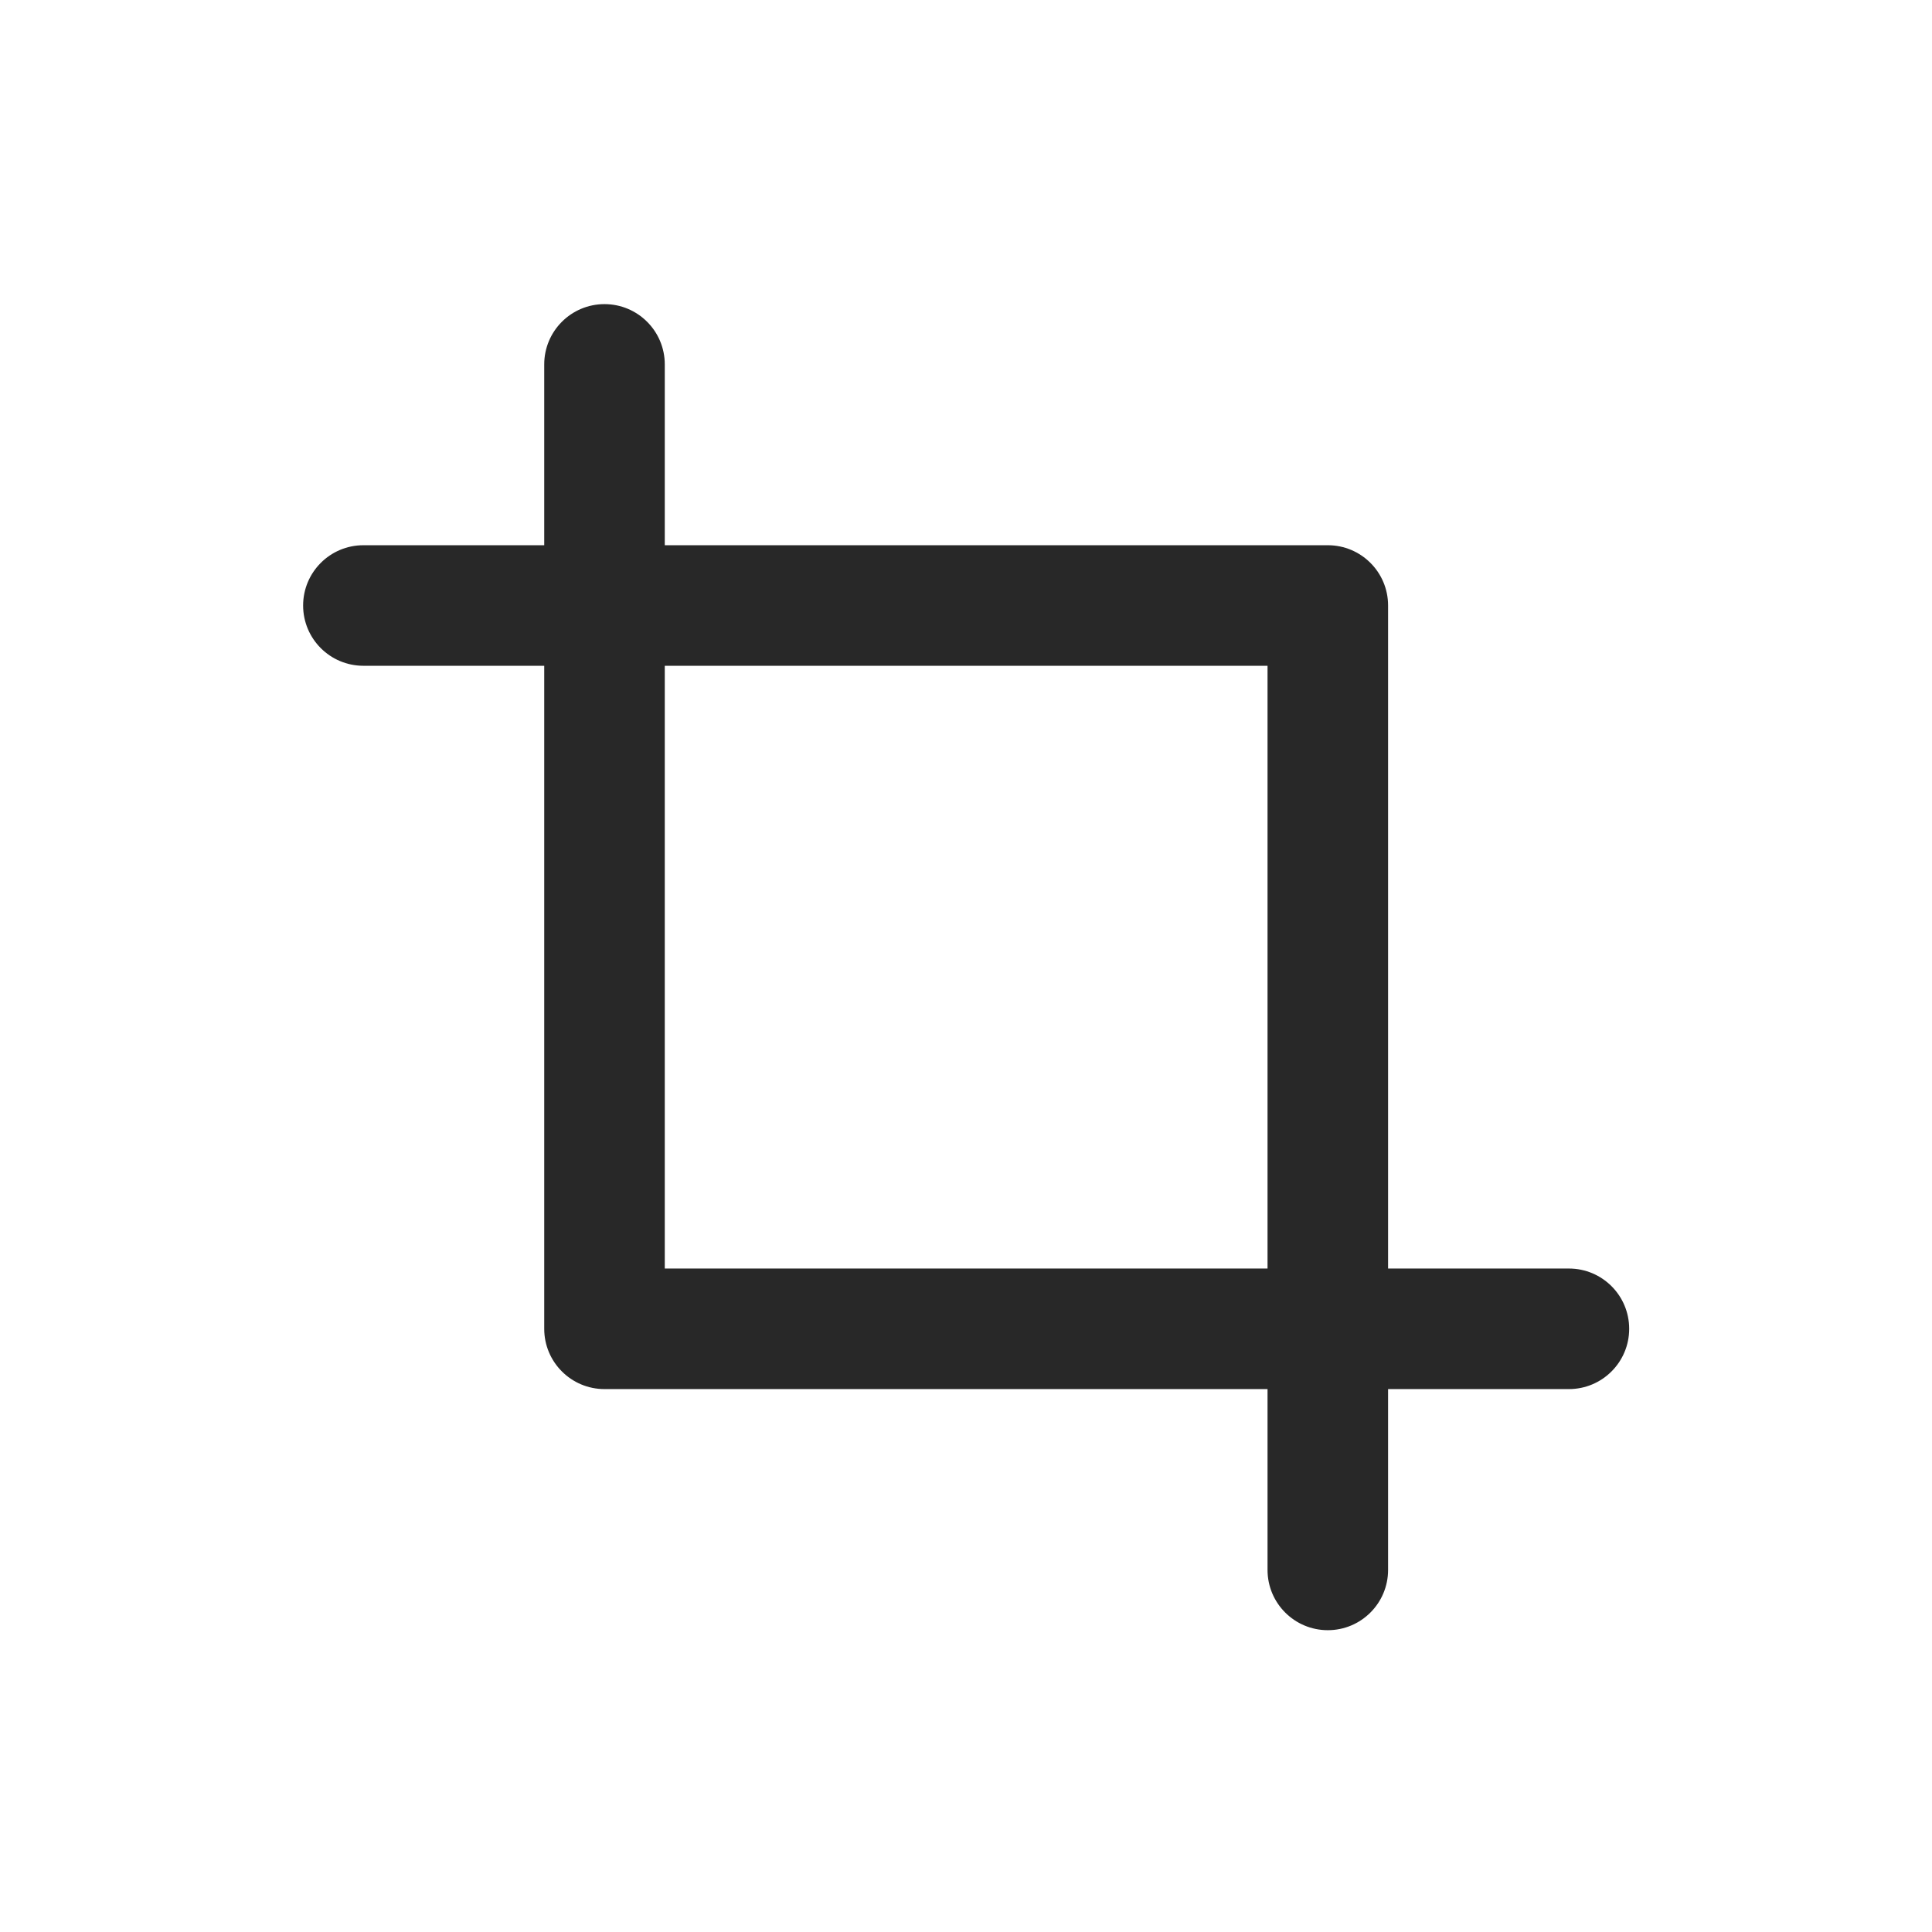<?xml version="1.0" standalone="no"?><!DOCTYPE svg PUBLIC "-//W3C//DTD SVG 1.1//EN" "http://www.w3.org/Graphics/SVG/1.1/DTD/svg11.dtd"><svg t="1719716550127" class="icon" viewBox="0 0 1024 1024" version="1.1" xmlns="http://www.w3.org/2000/svg" p-id="3713" xmlns:xlink="http://www.w3.org/1999/xlink" width="200" height="200"><path d="M831.555 672.349H735.713v-351.42c0-17.643-14.304-31.947-31.947-31.947H352.345v-95.842c0-17.643-14.304-31.947-31.947-31.947s-31.947 14.304-31.947 31.947v95.842h-95.842c-17.643 0-31.947 14.304-31.947 31.947s14.304 31.947 31.947 31.947H288.451v351.42c0 17.643 14.304 31.947 31.947 31.947h351.42v95.842c0 17.643 14.304 31.947 31.947 31.947s31.947-14.304 31.947-31.947V736.244h95.842c17.643 0 31.947-14.304 31.947-31.947s-14.303-31.948-31.946-31.948z m-479.21 0v-319.473h319.473v319.473H352.345z" fill="#282828" p-id="3714"></path></svg>